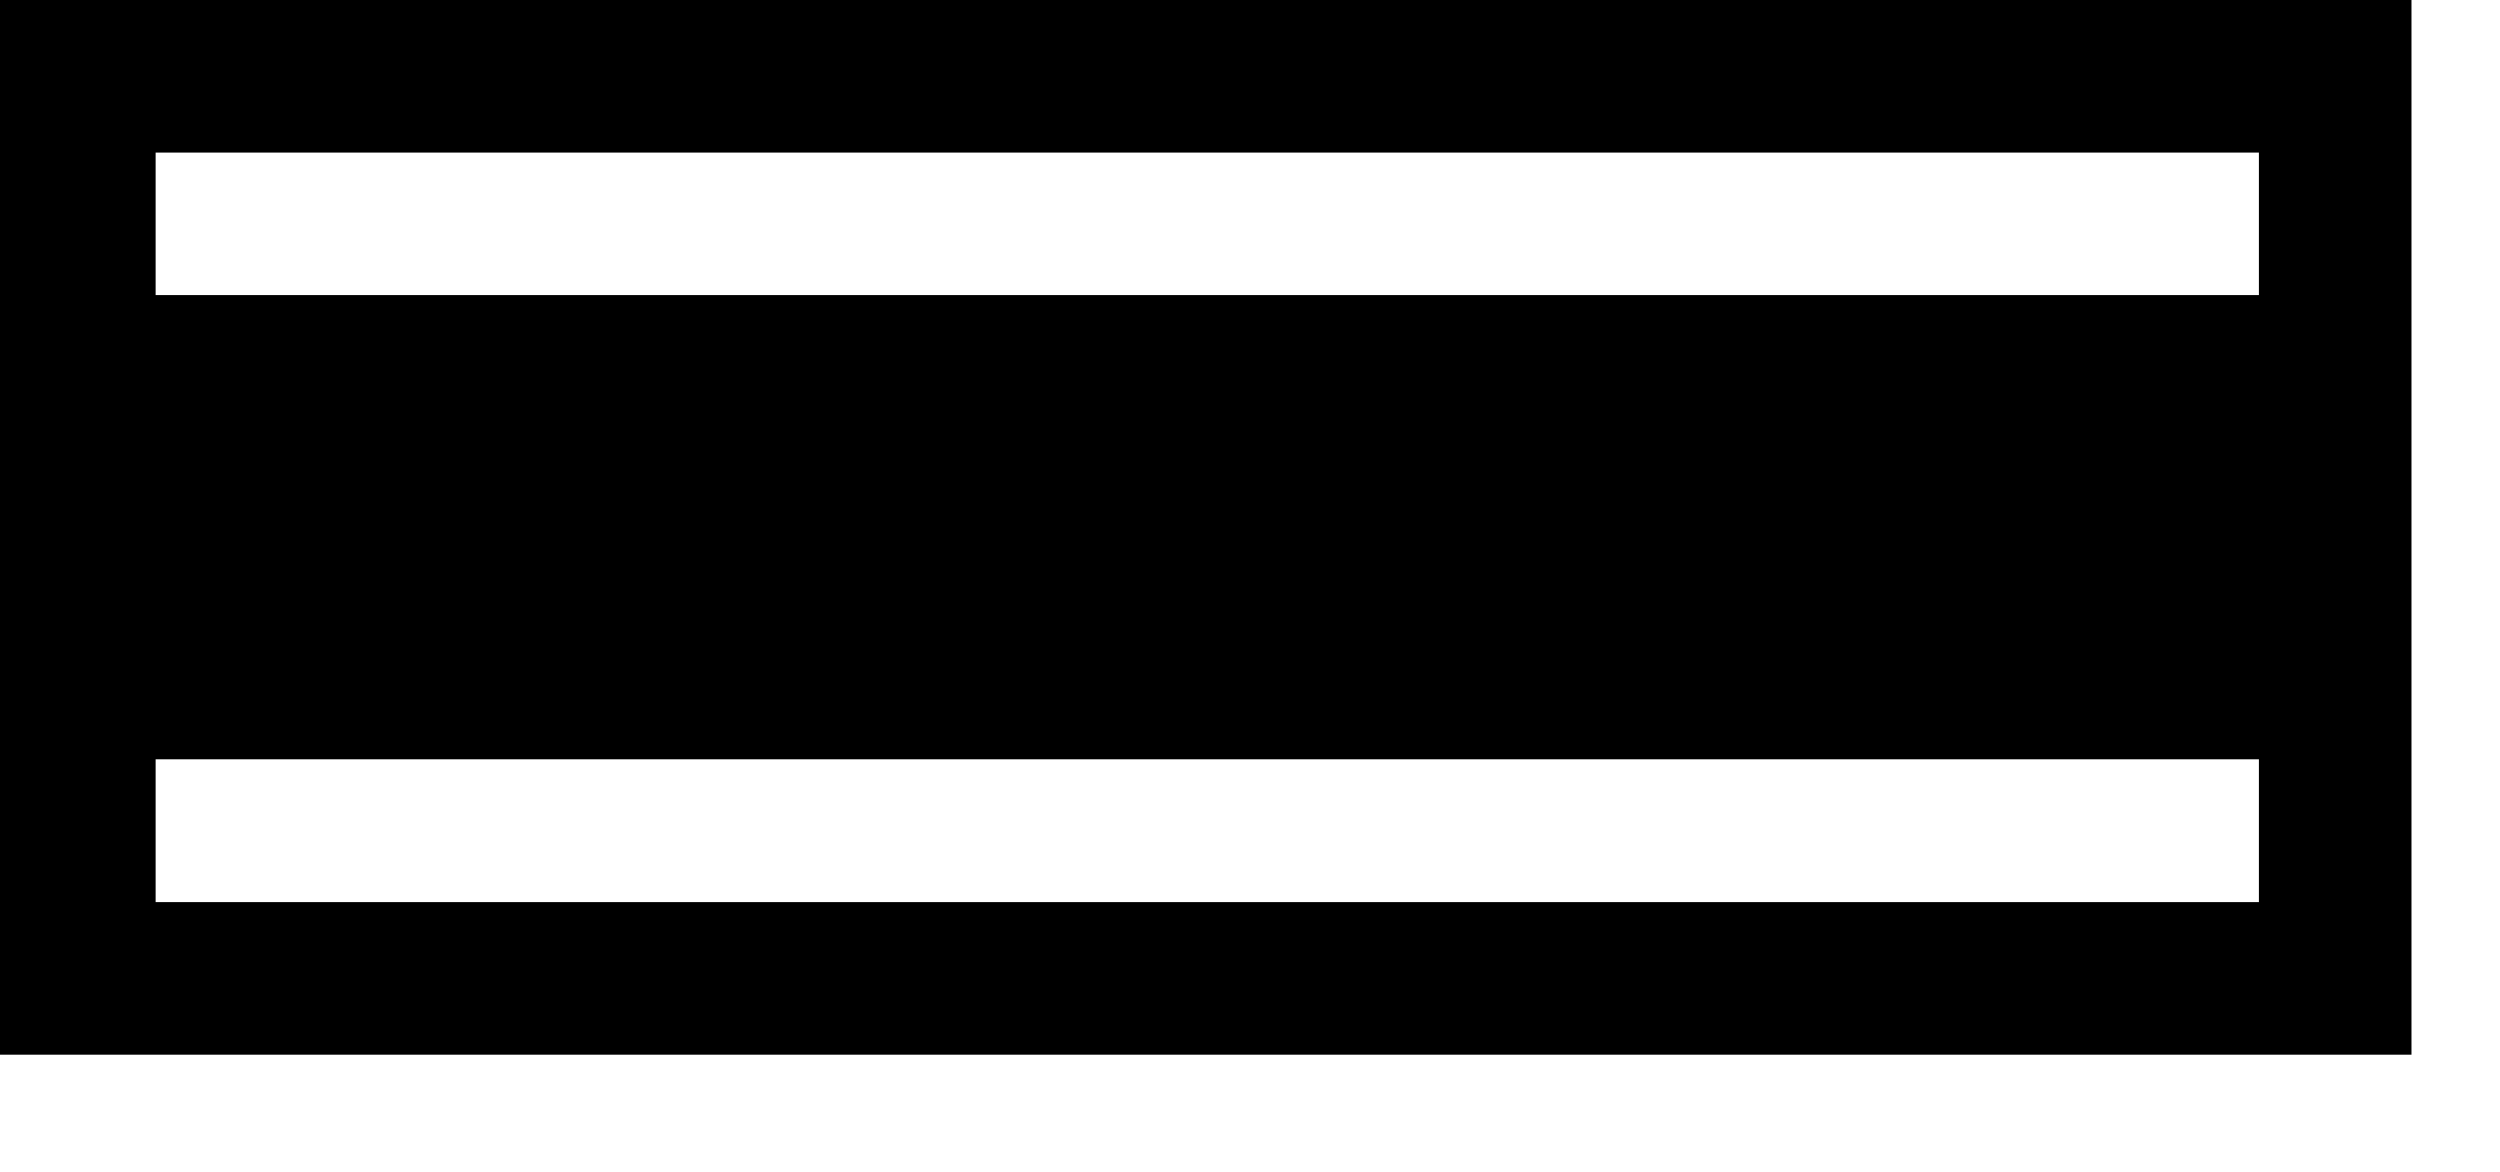 <?xml version="1.0" encoding="utf-8"?>
<!DOCTYPE svg PUBLIC "-//W3C//DTD SVG 1.1//EN" "http://www.w3.org/Graphics/SVG/1.1/DTD/svg11.dtd">
<svg width="32" height="15" xmlns:xlink="http://www.w3.org/1999/xlink" xmlns:xml="http://www.w3.org/XML/1998/namespace" version="1.1" xmlns="http://www.w3.org/2000/svg">
  <g transform="translate(16, 7.5)" id="ToCenterGroup">
    <g transform="translate(0, 0)" id="TranslateGroup">
      <g transform="scale(1)" id="ScaleGroup">
        <g transform="scale(1)" id="InversionGroup">
          <g transform="rotate(0, 0, 0)" id="RotateGroup">
            <g transform="translate(-16, -7.5)" id="ToOriginGroup">
              <rect x="0" y="0" width="32" height="15" id="RawSize" style="fill:none;" />
              <path d="M30.867 13.5 L30.867 0 L0 0 L0 13.5 L30.867 13.5 z M1.992 9.719 L28.914 9.719 L28.914 11.547 L1.992 11.547 L1.992 9.719 z M1.992 1.953 L28.914 1.953 L28.914 3.777 L1.992 3.777 L1.992 1.953 z" />
            </g>
          </g>
        </g>
      </g>
    </g>
  </g>
</svg>